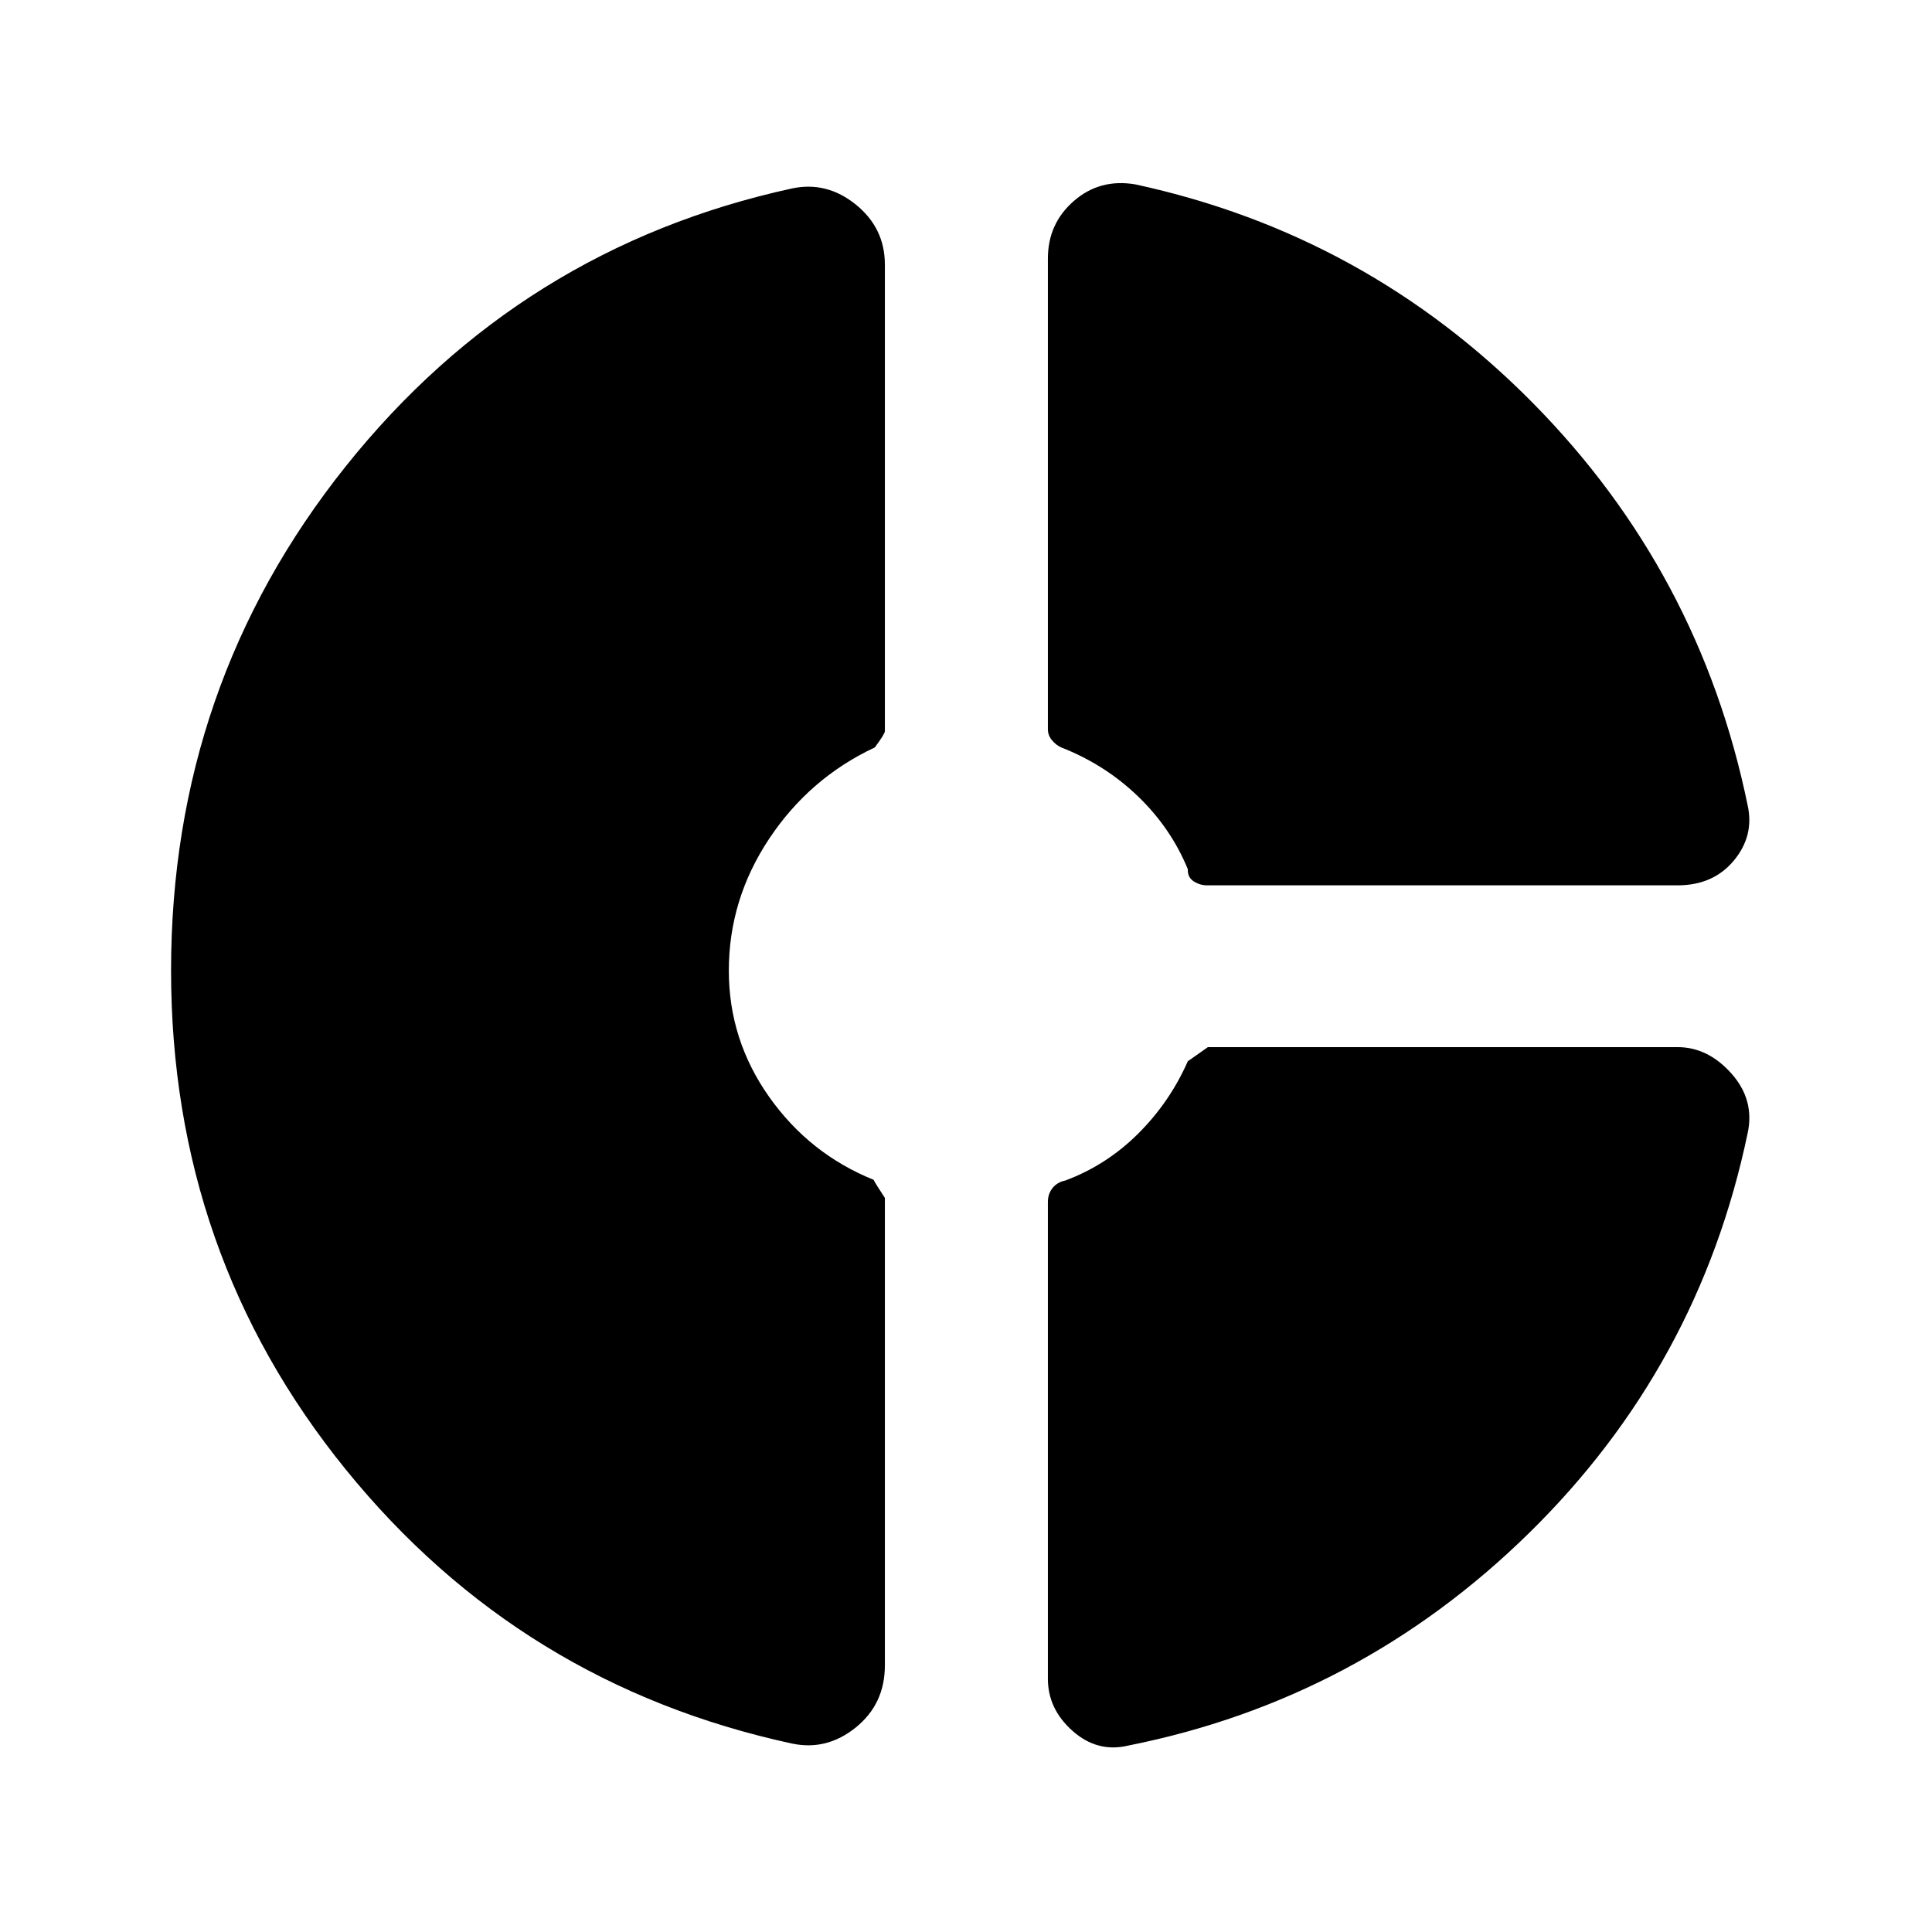 <svg xmlns="http://www.w3.org/2000/svg" height="48" viewBox="0 -960 960 960" width="48"><path d="M520.69-831.54q0-17.4 12.93-28.62 12.92-11.22 30.53-8.22Q679-843.54 761.77-759.65q82.77 83.88 106.61 199.73 3.39 15.23-6.85 27.54-10.24 12.3-27.99 12.3H599.85q-3.62 0-6.72-2-3.09-2-2.9-6-8.38-20.46-24.79-36.24-16.4-15.79-38.13-24.29-2.62-1.18-4.62-3.61-2-2.43-2-5.39v-233.93ZM393.62-93.62q-135.08-29.23-221.85-136.24Q85-336.87 85-477.77q0-141.8 86.77-250.48 86.77-108.67 221.85-138.13 17.23-3.62 31.65 8.04 14.42 11.67 14.42 29.8v231.84q0 1.35-5 8.09-32.46 15.23-52.5 45.38-20.04 30.16-20.04 65.54 0 34.38 20.04 62.73 20.04 28.34 51.89 41.19.61 1.38 5.61 9v232.31q0 19.13-14.42 30.8-14.42 11.66-31.65 8.04Zm166.92 1Q545.31-89 533-99.88q-12.31-10.89-12.31-25.97v-236.92q0-4 2.31-6.9 2.31-2.91 6.31-3.72 20.46-7.61 36.21-23.28 15.75-15.68 24.71-36.02-1.38 1 9.97-7h233.34q15.12 0 26.79 13.11 11.67 13.12 8.05 29.73Q844.15-281 759.77-198.23q-84.39 82.77-199.23 105.61Z"/></svg>